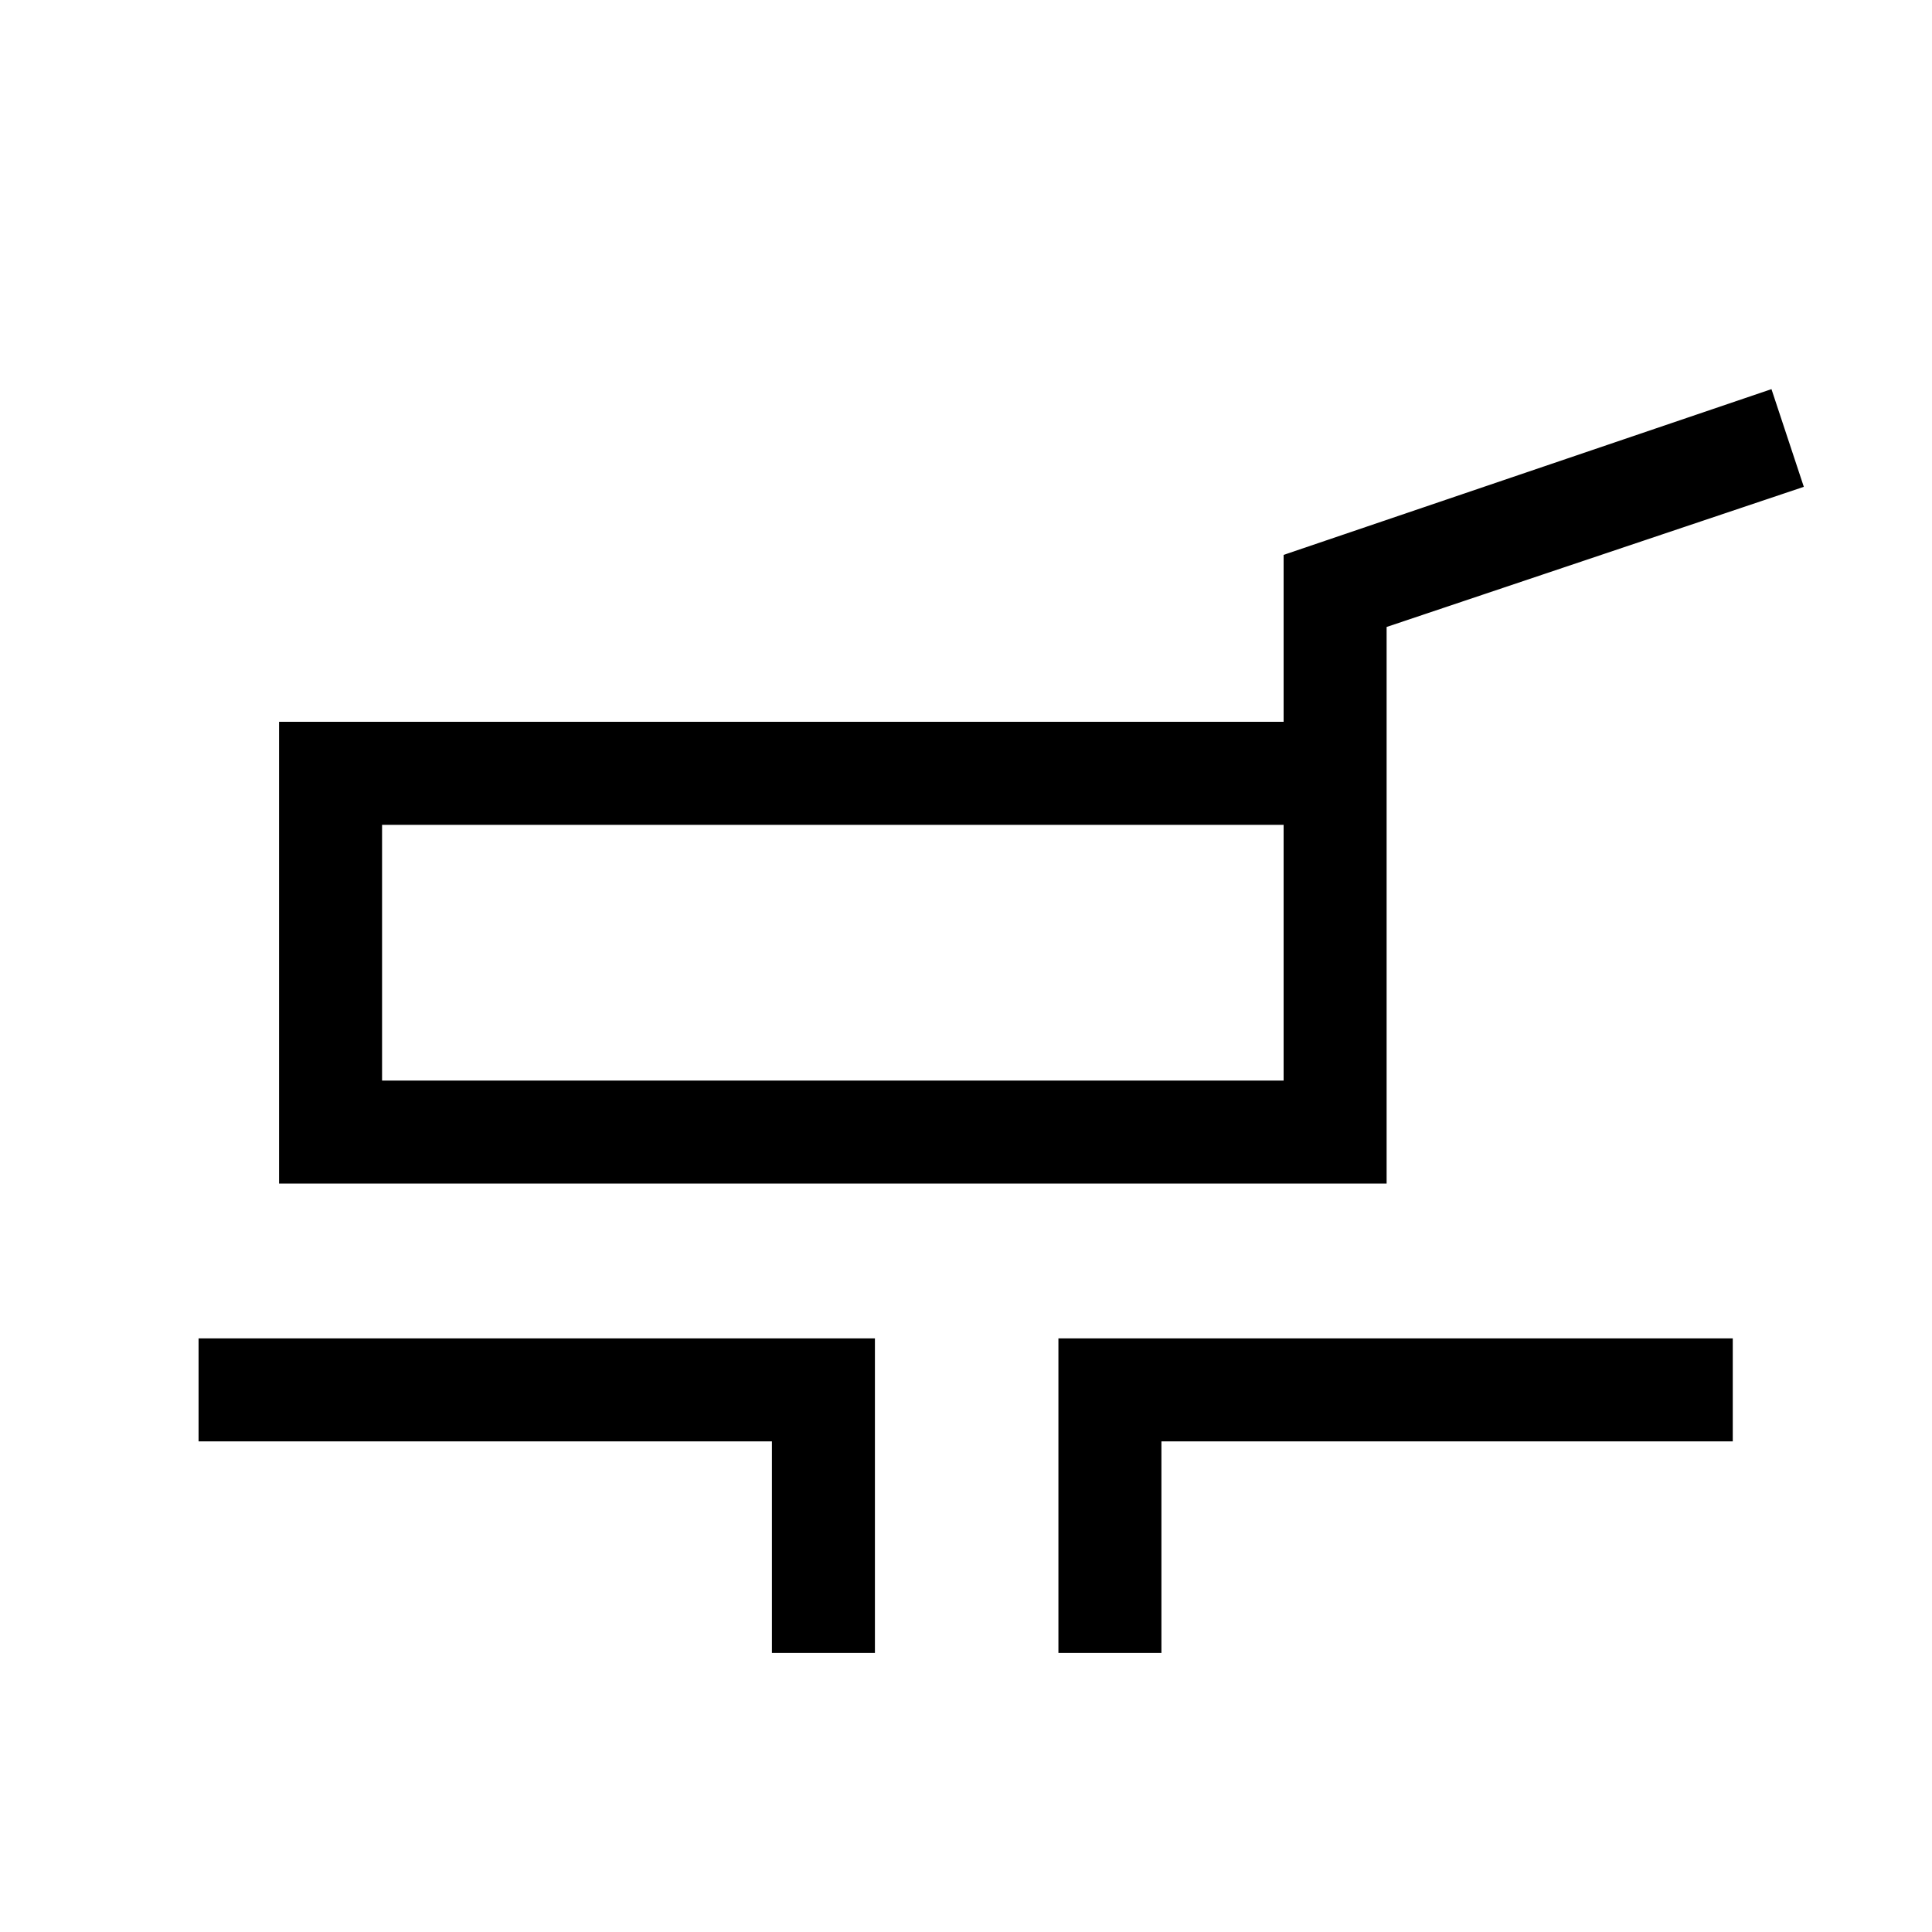 <svg xmlns="http://www.w3.org/2000/svg" height="40" viewBox="0 -960 960 960" width="40"><path d="M138.667-371.898v-229.436h499.154v-82.948l242.41-82.359 16.077 48.538L689-648.462v276.564H138.667Zm51.179-51.179h447.975v-127.077H189.846v127.077Zm193.719 284.41v-105.128H98.667v-51.18h336.077v156.308h-51.179Zm142.358 0v-156.308H861v51.18H577.102v105.128h-51.179Zm-111.59-348.205Z"/></svg>